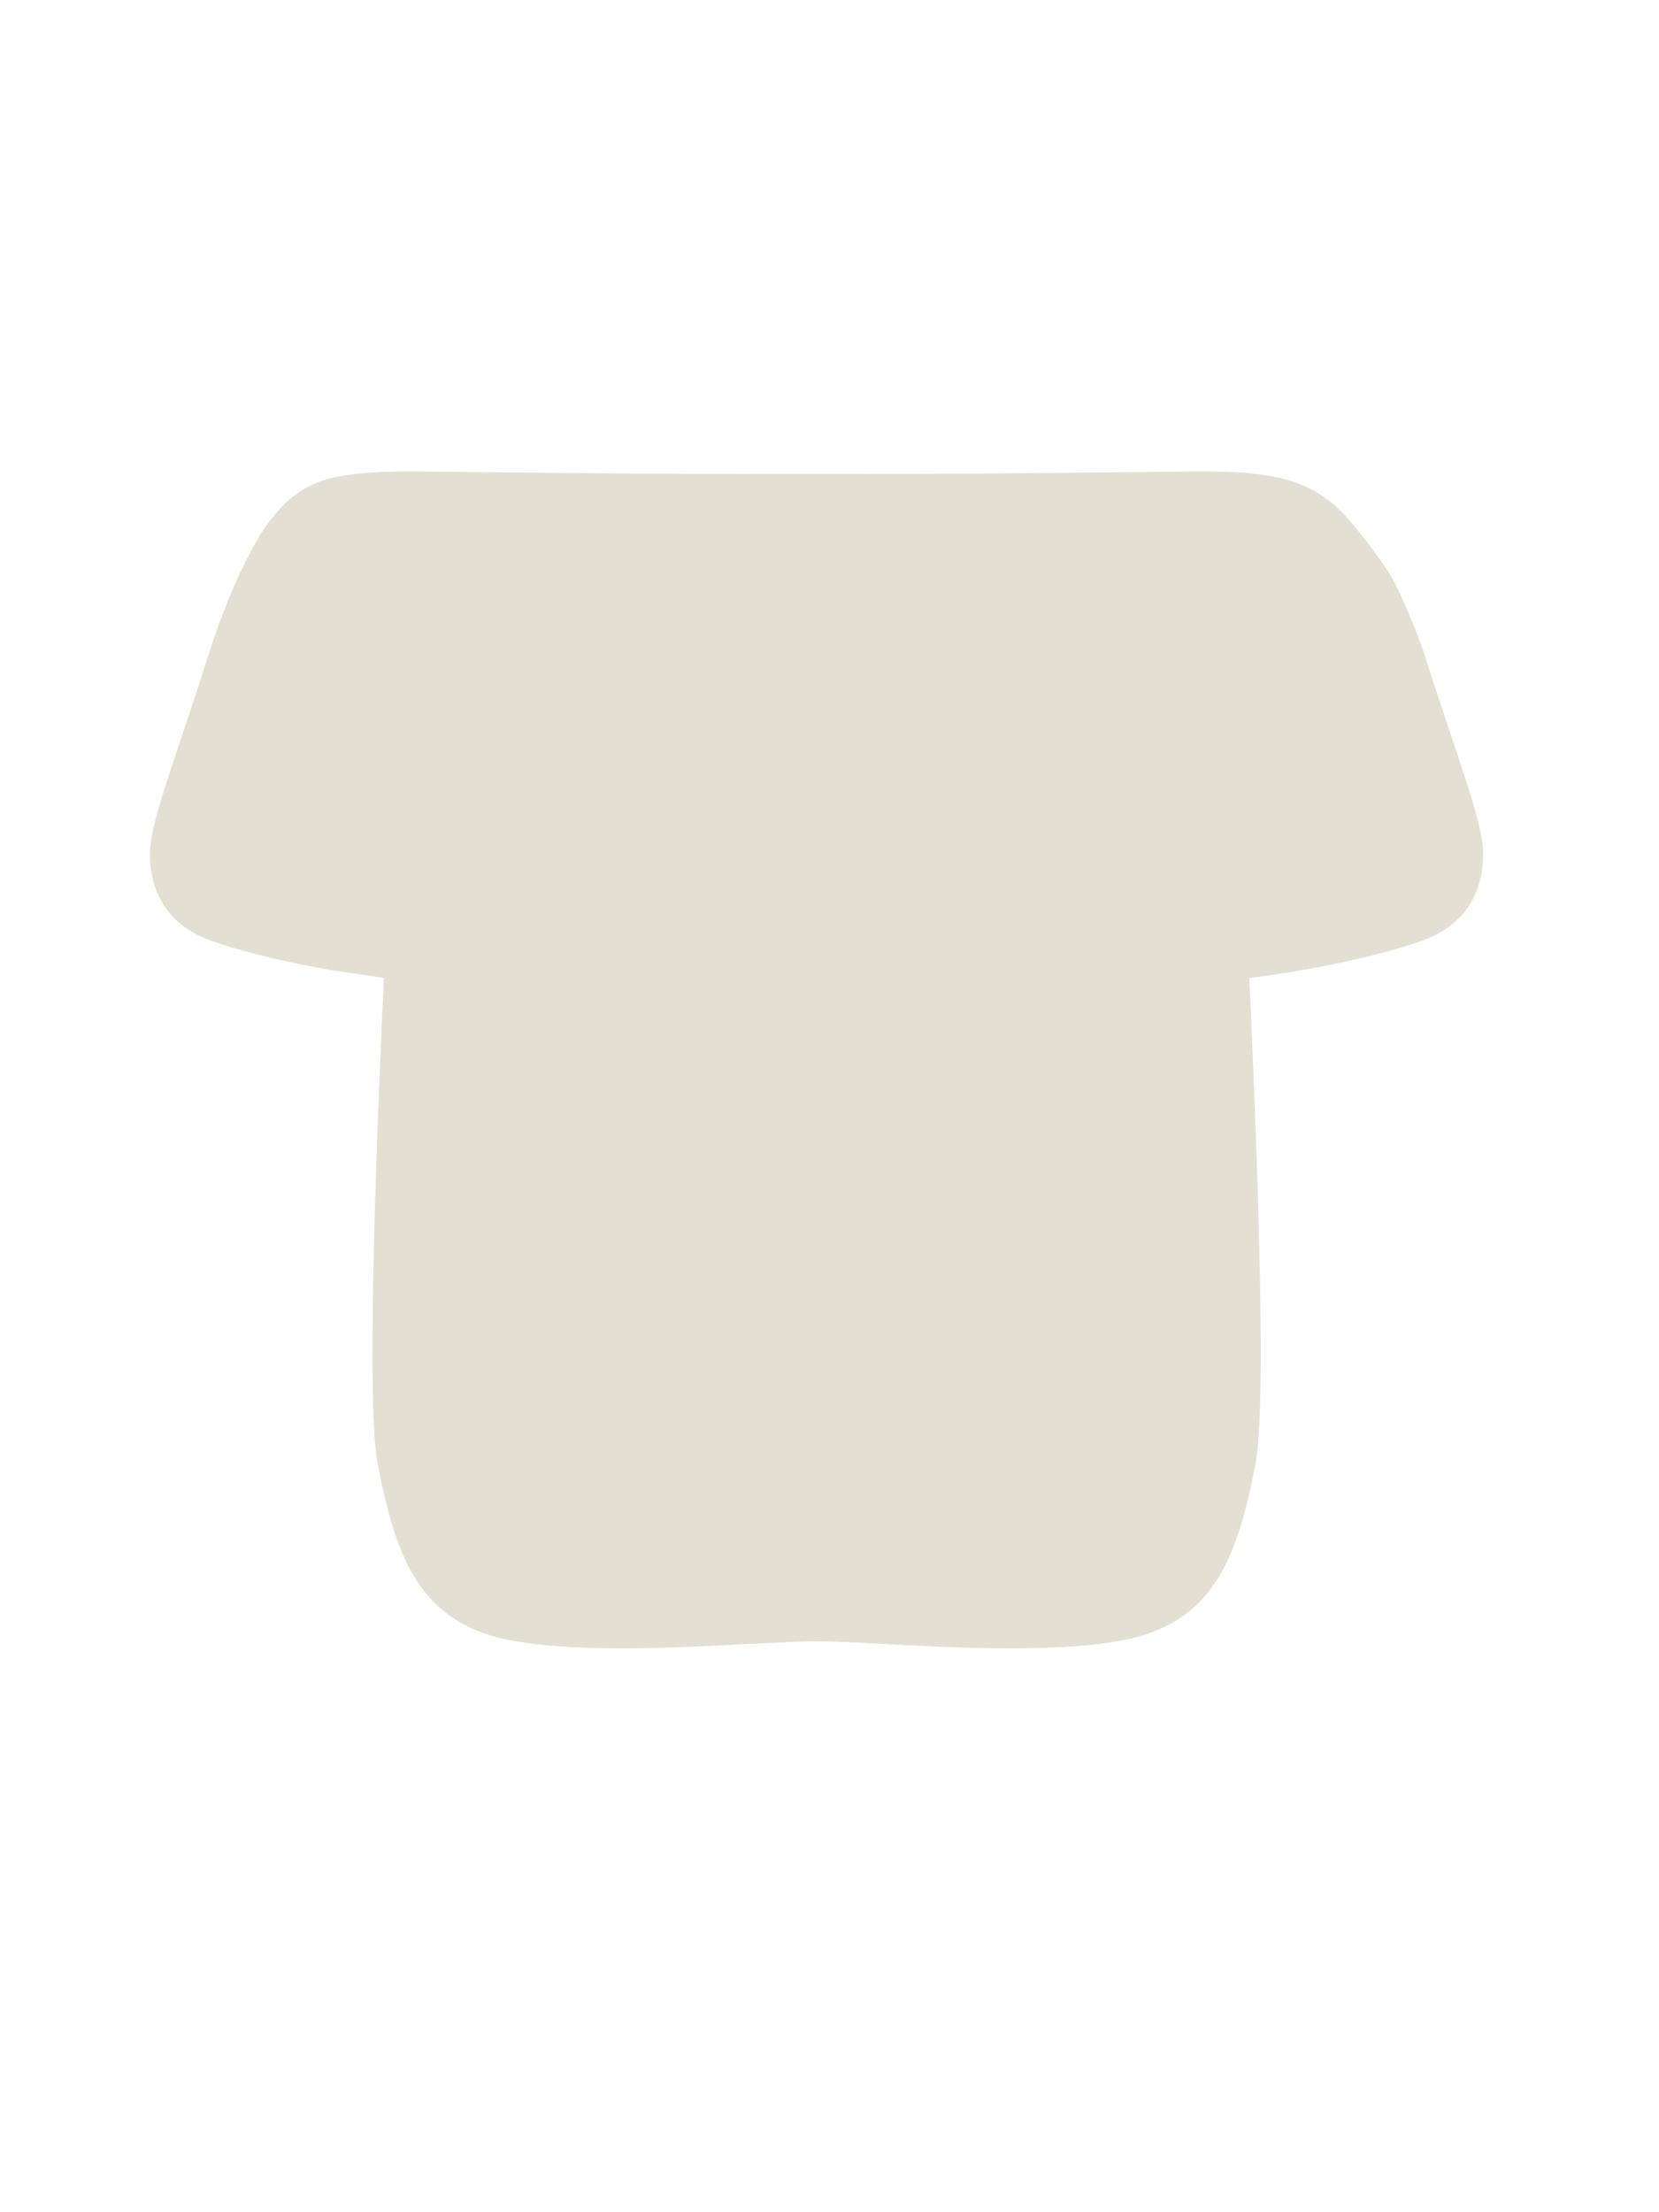 <svg width="63" height="84" viewBox="0 0 63 84" fill="none" xmlns="http://www.w3.org/2000/svg">
<path d="M16.785 61.122C15.392 59.948 14.81 58.042 14.337 55.547C13.932 53.408 14.238 44.451 14.577 37.132L12.478 36.821C11.739 36.689 11.031 36.543 10.386 36.392C9.583 36.205 8.876 36.009 8.327 35.827C8.175 35.776 8.034 35.727 7.907 35.678C6.08 34.983 5.651 33.482 5.699 32.282C5.747 31.082 6.742 28.584 7.907 24.9C8.442 23.208 9.025 21.826 9.717 20.584C10.03 20.021 10.559 19.291 11.161 18.83C11.762 18.369 12.379 18.121 13.557 17.992C14.17 17.924 14.856 17.899 15.63 17.899C15.755 17.899 16.026 17.901 16.417 17.906L17.2 17.915L17.333 17.917C18.242 17.927 19.447 17.942 20.82 17.955C21.971 17.967 23.241 17.978 24.556 17.986C25.775 17.993 27.032 17.998 28.269 17.999C29.06 17.999 29.85 17.998 30.609 17.994C31.368 17.998 32.15 17.999 32.942 17.999C34.178 17.998 35.436 17.993 36.655 17.986C37.97 17.978 39.24 17.967 40.391 17.955C41.764 17.942 42.968 17.927 43.878 17.917L43.878 17.917L44.011 17.915L44.794 17.906C45.185 17.901 45.456 17.899 45.581 17.899C46.355 17.899 47.041 17.924 47.654 17.992C49.249 18.167 50.028 18.64 50.659 19.165C51.289 19.691 52.479 21.284 52.864 21.949C53.249 22.614 53.905 24.254 54.109 24.9C55.274 28.584 56.269 31.082 56.317 32.282C56.365 33.482 55.935 34.983 54.109 35.678C53.982 35.727 53.841 35.776 53.688 35.827C53.139 36.009 52.433 36.205 51.63 36.392C50.99 36.542 50.289 36.687 49.558 36.817C48.871 36.939 48.157 37.049 47.442 37.137C47.781 44.454 48.087 53.409 47.682 55.547C47.218 57.993 46.65 59.873 45.315 61.053C44.6 61.684 43.666 62.115 42.411 62.324C42.304 62.342 42.196 62.358 42.086 62.374C41.015 62.528 39.806 62.585 38.574 62.59C37.331 62.596 36.065 62.547 34.896 62.491C33.335 62.415 31.943 62.324 31.008 62.324C30.073 62.324 28.684 62.415 27.123 62.491C25.953 62.547 24.688 62.596 23.445 62.59C22.213 62.585 21.004 62.528 19.933 62.374C19.823 62.358 19.715 62.342 19.608 62.324C18.399 62.123 17.488 61.716 16.785 61.122Z" fill="#E3E0D3"/>
</svg>
